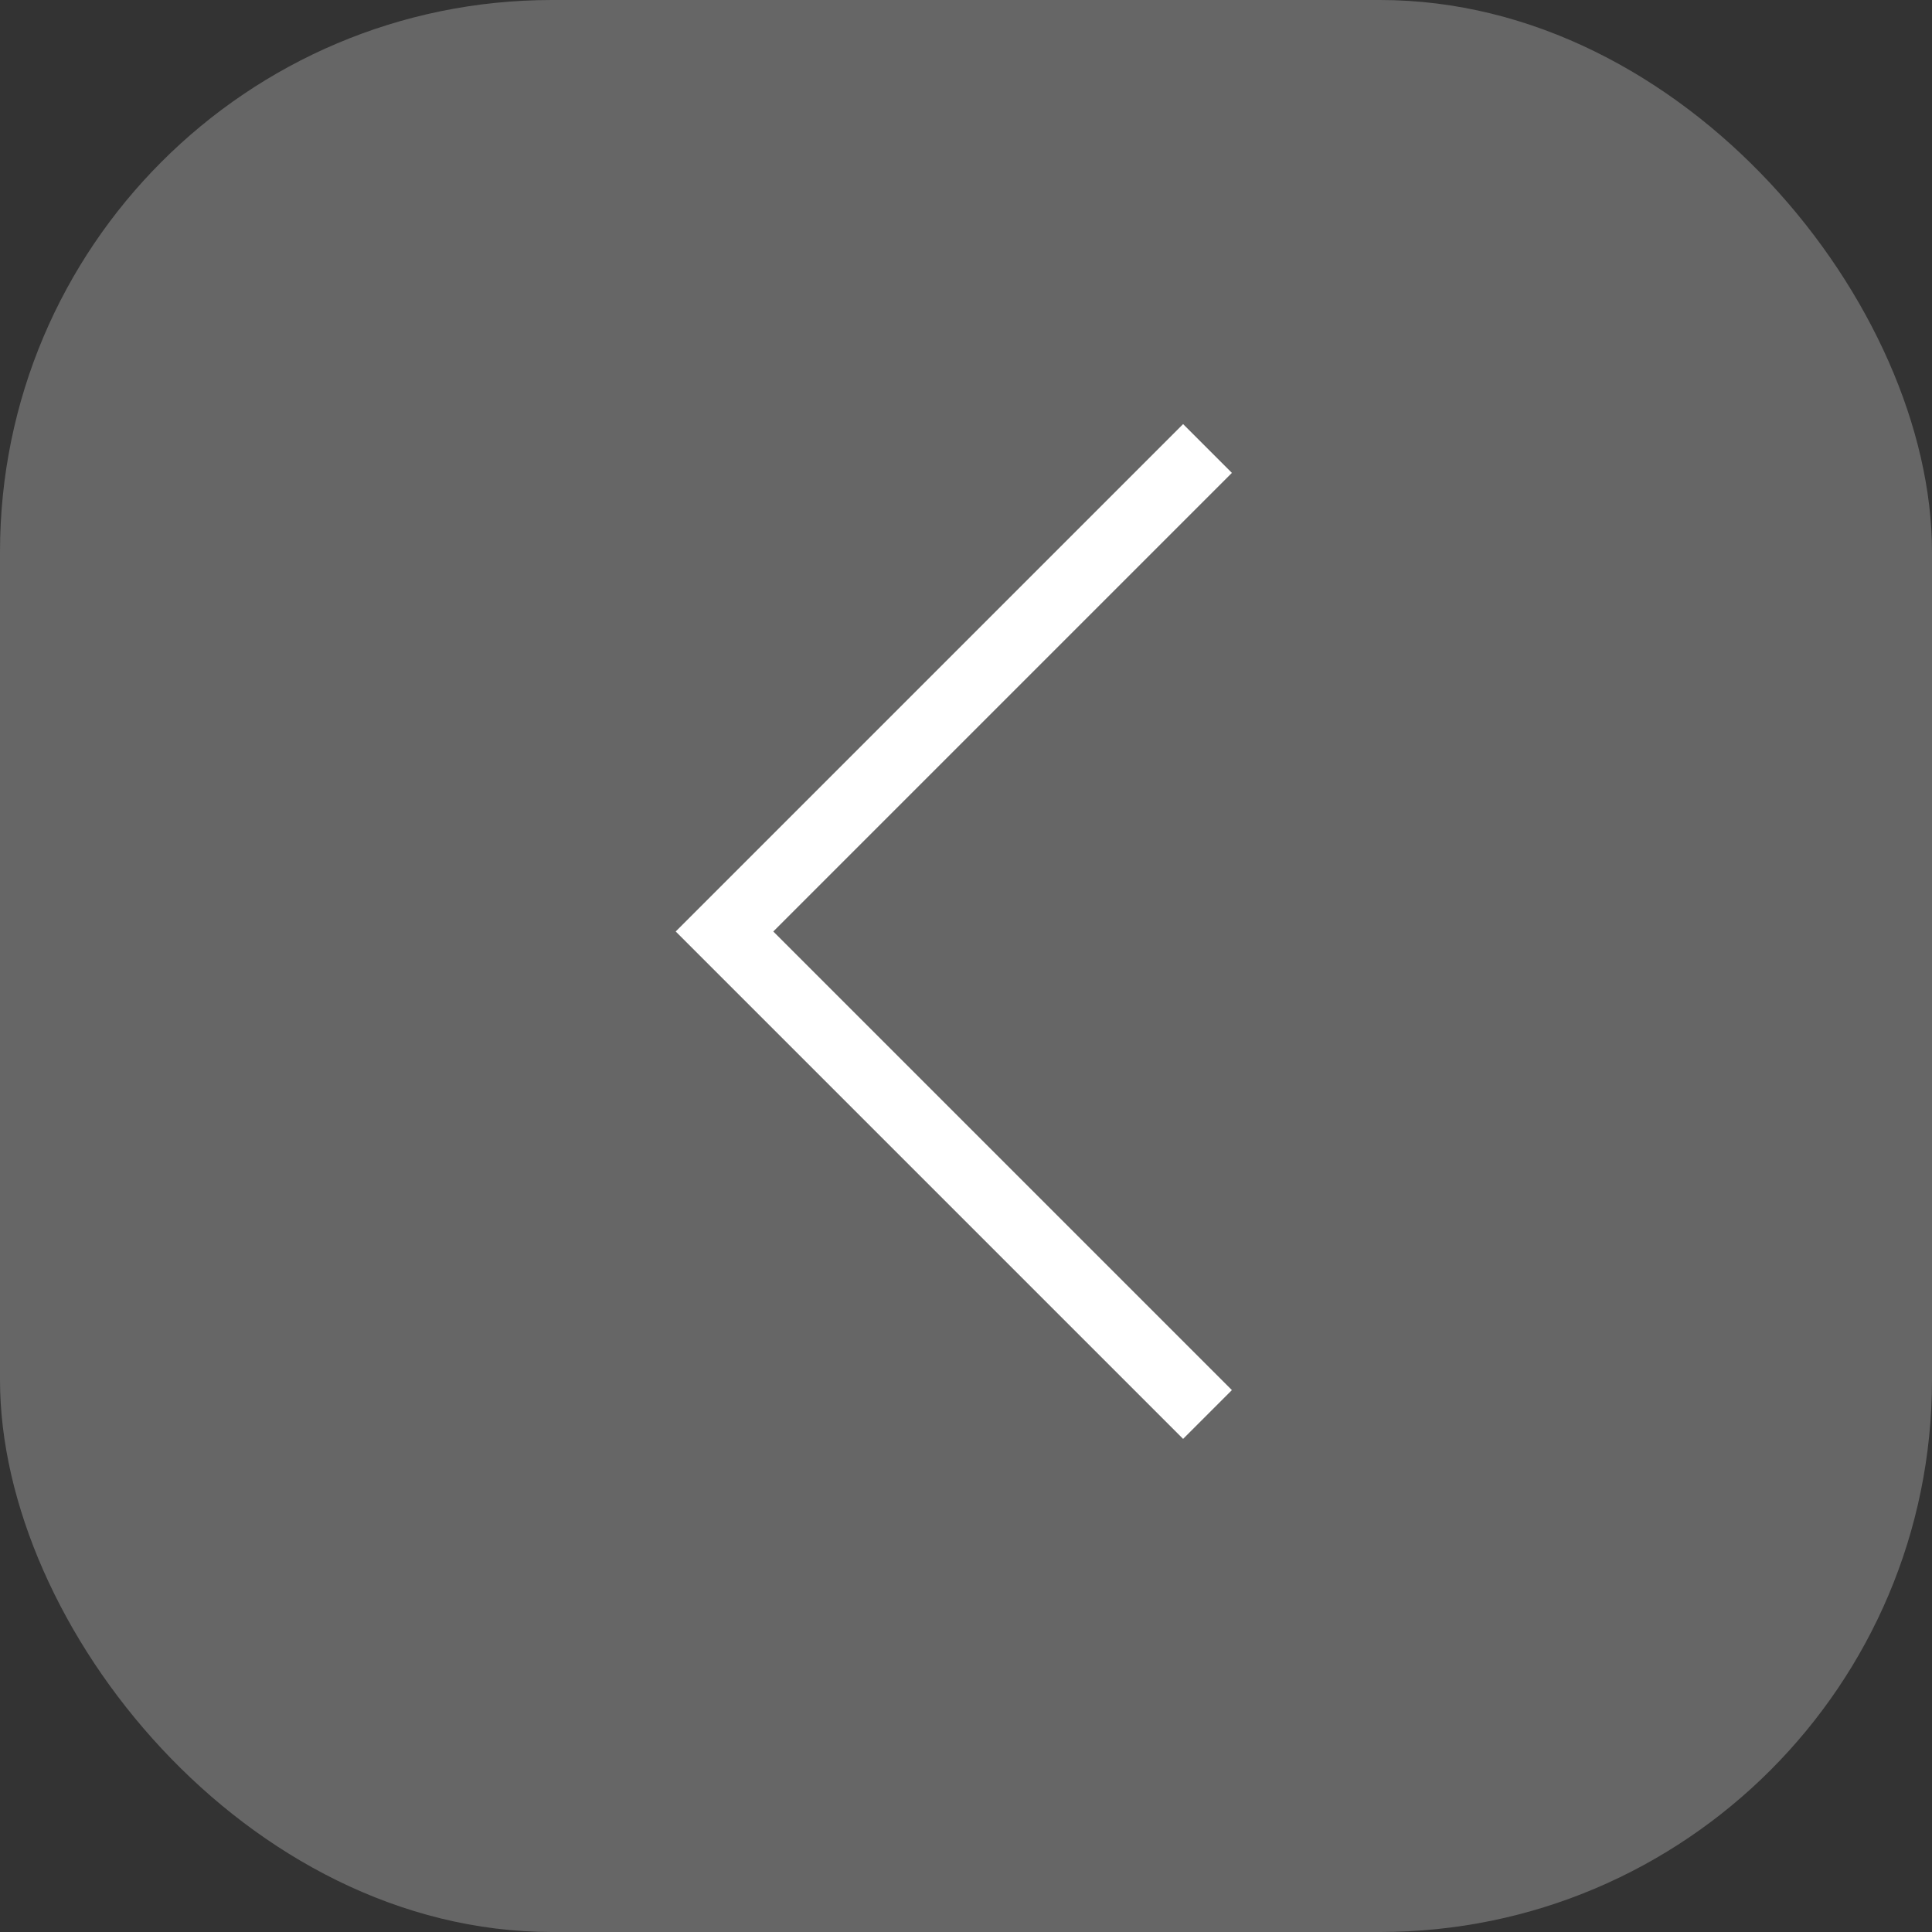 <svg xmlns="http://www.w3.org/2000/svg" width="28" height="28" viewBox="0 0 28 28">
  <rect x="0" y="0" width="28" height="28" fill="#333333" stroke="none"/>
  <g id="그룹_3918" data-name="그룹 3918" transform="translate(-832.157 -2021.041)">
    <rect id="Rectangle_566_copy_6" data-name="Rectangle 566 copy 6" width="28" height="28" rx="8" transform="translate(832.157 2021.041)" fill="#666"/>
    <path id="패스_3707" data-name="패스 3707" d="M811.171,2028.041l-7,7,7,7" transform="translate(38.486 -0.5)" fill="none" stroke="#fff" stroke-width="1"/>
  </g>
</svg>
